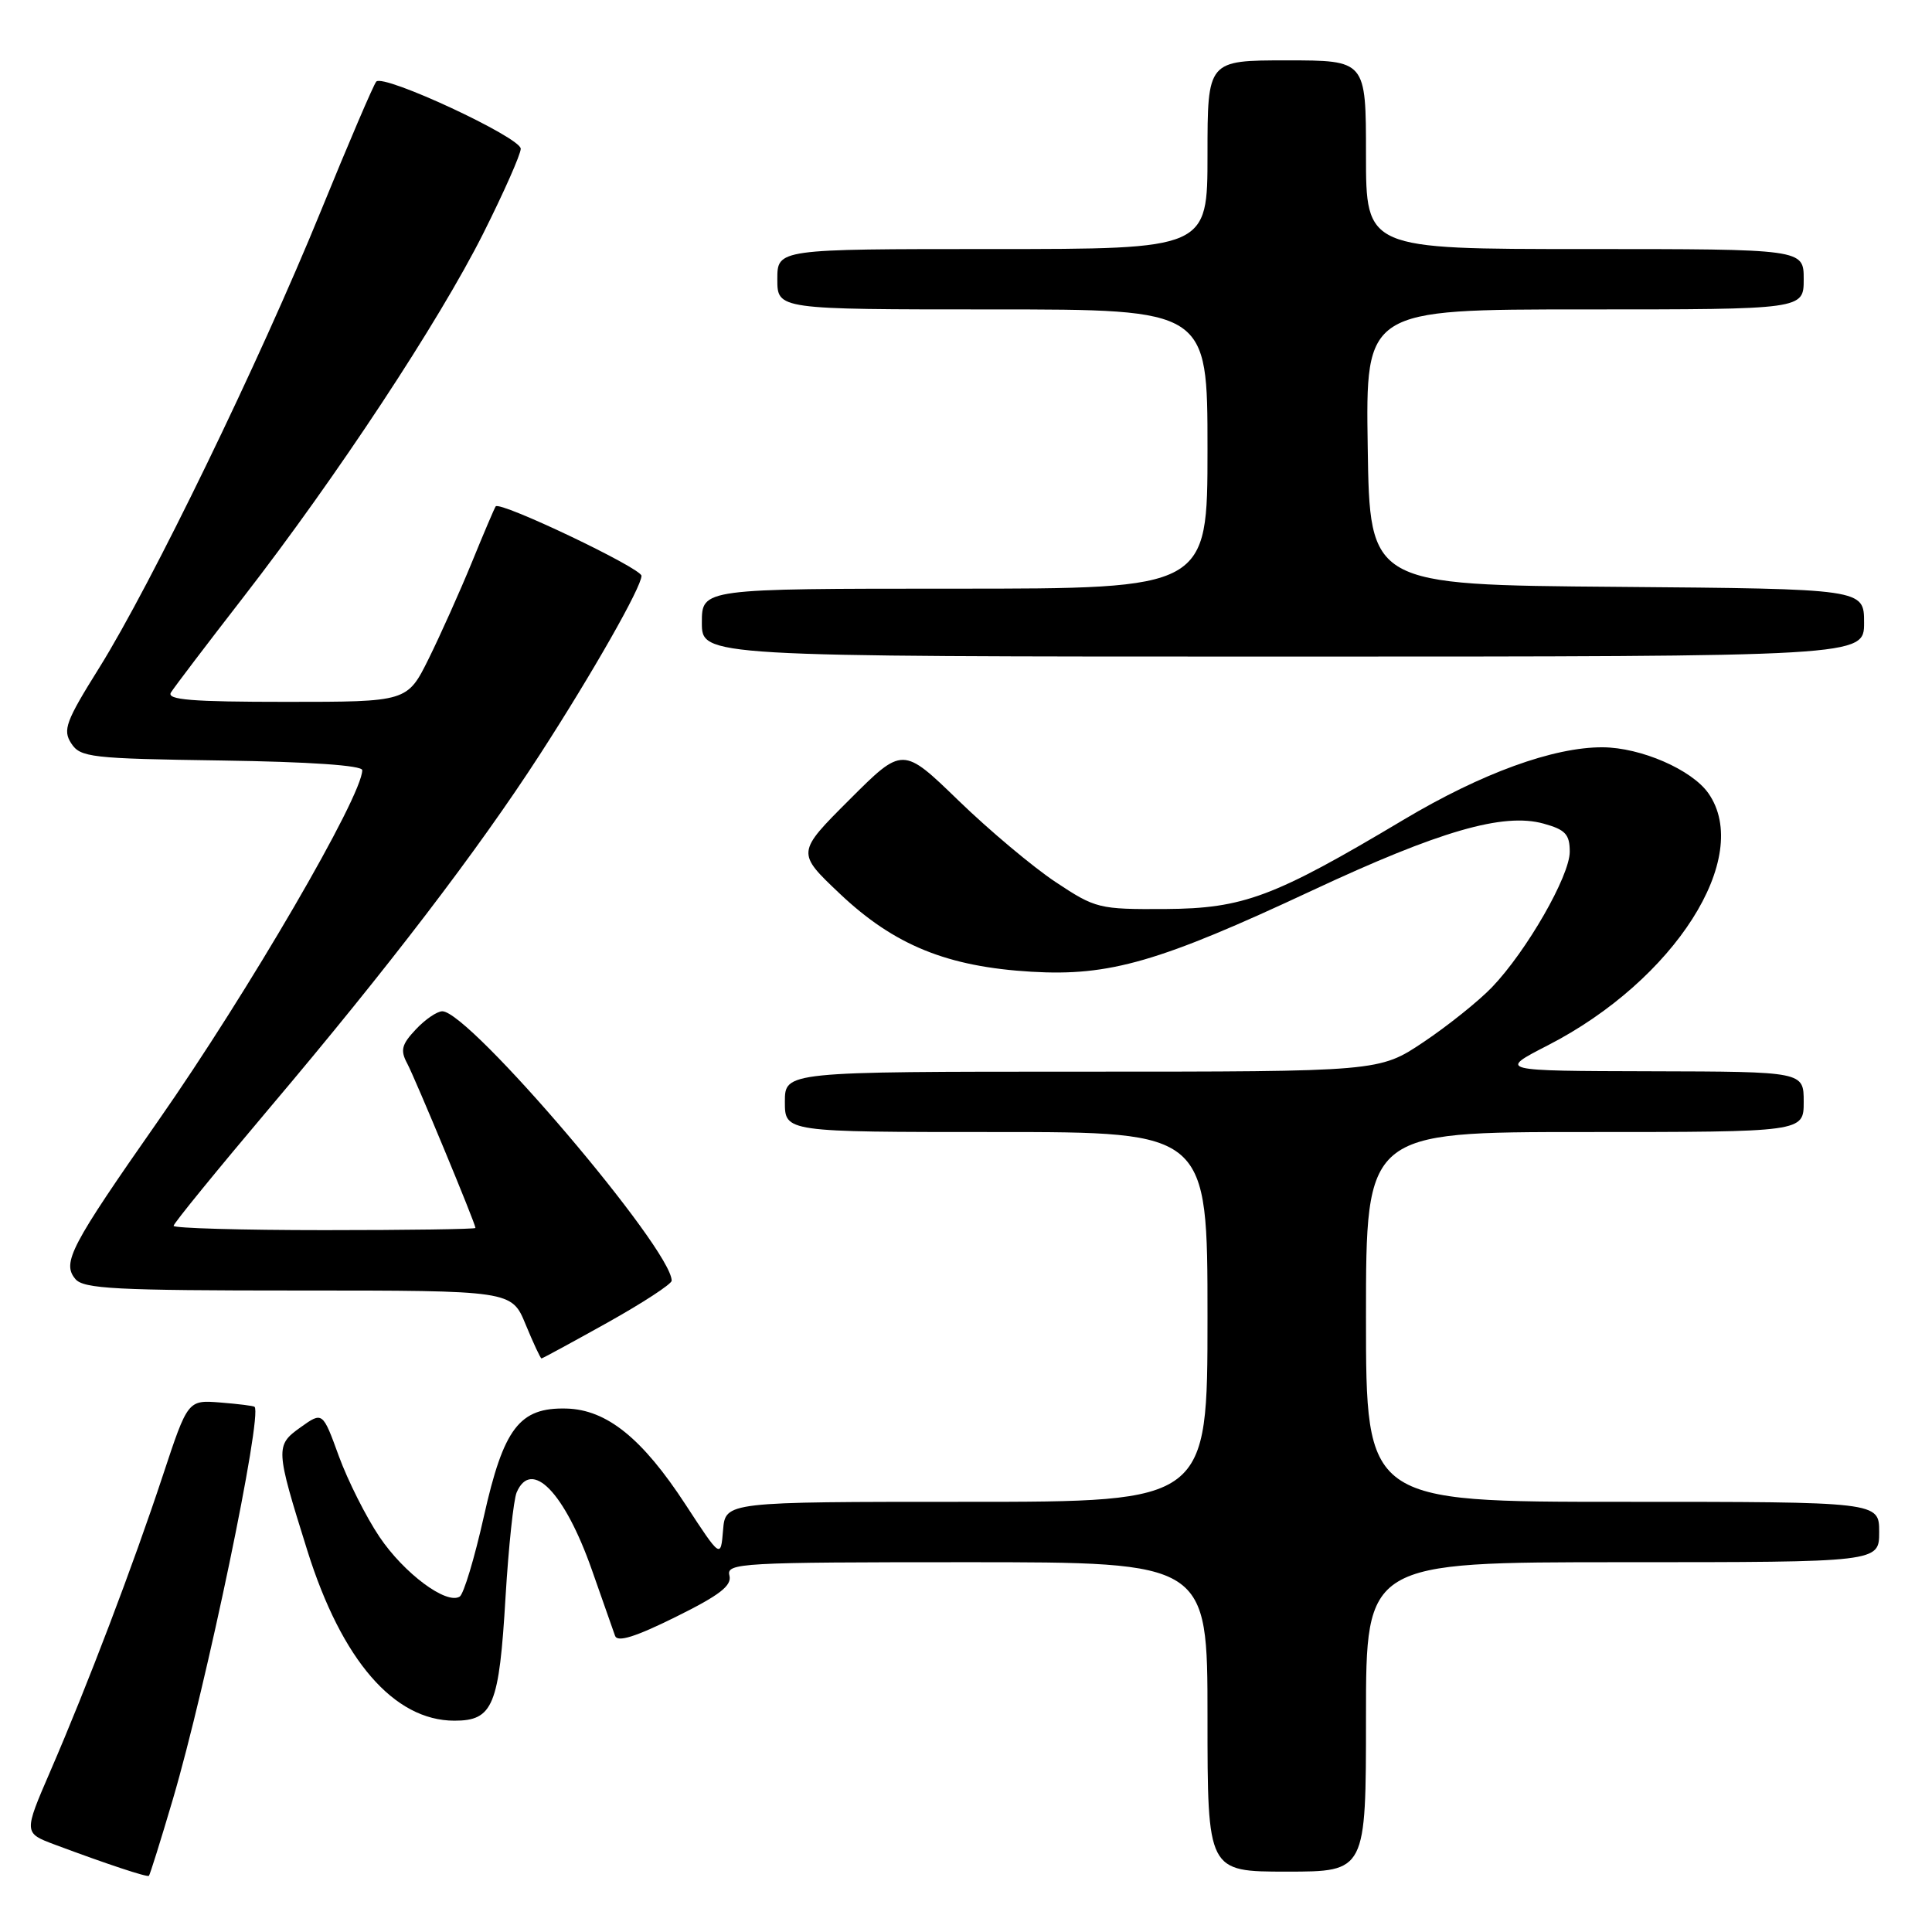 <?xml version="1.0" encoding="UTF-8" standalone="no"?>
<!DOCTYPE svg PUBLIC "-//W3C//DTD SVG 1.1//EN" "http://www.w3.org/Graphics/SVG/1.1/DTD/svg11.dtd" >
<svg xmlns="http://www.w3.org/2000/svg" xmlns:xlink="http://www.w3.org/1999/xlink" version="1.1" viewBox="0 0 256 256">
 <g >
 <path fill="currentColor"
d=" M 22.90 238.43 C 27.34 223.37 34.82 187.46 33.73 186.41 C 33.60 186.28 31.56 186.03 29.20 185.84 C 24.89 185.50 24.89 185.50 21.58 195.50 C 17.65 207.40 11.57 223.37 6.67 234.69 C 3.13 242.88 3.13 242.88 7.31 244.44 C 14.19 247.01 19.48 248.76 19.73 248.56 C 19.86 248.45 21.29 243.89 22.90 238.43 Z  M 181.00 227.50 C 181.00 207.00 181.00 207.00 215.00 207.00 C 249.00 207.00 249.00 207.00 249.00 203.00 C 249.00 199.00 249.00 199.00 215.00 199.00 C 181.00 199.00 181.00 199.00 181.00 174.50 C 181.00 150.00 181.00 150.00 210.00 150.00 C 239.00 150.00 239.00 150.00 239.00 146.00 C 239.00 142.00 239.00 142.00 218.75 141.95 C 198.50 141.90 198.50 141.90 205.10 138.51 C 221.90 129.88 232.29 113.57 226.37 105.11 C 224.17 101.98 217.43 99.05 212.36 99.02 C 205.84 98.99 196.33 102.45 186.00 108.61 C 168.79 118.88 164.78 120.38 154.42 120.45 C 145.61 120.50 145.17 120.39 139.88 116.88 C 136.88 114.89 131.09 110.03 127.02 106.09 C 119.61 98.91 119.61 98.91 112.57 105.95 C 105.53 112.98 105.53 112.98 111.29 118.43 C 118.50 125.25 125.52 128.10 136.67 128.76 C 147.04 129.37 153.61 127.47 173.90 117.98 C 190.76 110.10 199.19 107.66 204.52 109.13 C 207.42 109.93 208.00 110.55 208.00 112.86 C 208.00 116.07 202.29 126.02 197.69 130.82 C 195.93 132.65 191.86 135.91 188.64 138.07 C 182.77 142.00 182.77 142.00 143.39 142.00 C 104.00 142.00 104.00 142.00 104.00 146.00 C 104.00 150.00 104.00 150.00 132.00 150.00 C 160.00 150.00 160.00 150.00 160.00 174.50 C 160.00 199.00 160.00 199.00 128.06 199.00 C 96.12 199.00 96.12 199.00 95.81 202.75 C 95.50 206.50 95.50 206.50 90.85 199.38 C 85.11 190.58 80.40 186.78 75.05 186.64 C 68.82 186.48 66.73 189.22 64.10 201.00 C 62.87 206.48 61.44 211.23 60.91 211.56 C 59.14 212.65 53.54 208.48 50.28 203.64 C 48.51 201.01 46.09 196.20 44.90 192.95 C 42.75 187.04 42.75 187.04 39.82 189.13 C 36.47 191.52 36.49 191.95 40.73 205.48 C 45.28 219.98 52.20 227.99 60.21 228.00 C 65.33 228.00 66.14 226.04 66.99 211.55 C 67.39 204.92 68.05 198.71 68.46 197.75 C 70.41 193.22 74.81 197.74 78.42 208.00 C 79.87 212.12 81.26 216.07 81.50 216.76 C 81.81 217.64 84.17 216.91 89.52 214.26 C 95.38 211.36 97.00 210.11 96.65 208.75 C 96.22 207.11 98.17 207.00 128.09 207.00 C 160.00 207.00 160.00 207.00 160.00 227.50 C 160.00 248.00 160.00 248.00 170.50 248.00 C 181.00 248.00 181.00 248.00 181.00 227.50 Z  M 80.50 175.25 C 85.17 172.64 89.00 170.14 89.00 169.70 C 89.01 165.51 62.19 134.00 58.61 134.00 C 57.92 134.00 56.33 135.08 55.09 136.41 C 53.22 138.39 53.02 139.17 53.95 140.90 C 55.03 142.93 63.00 162.12 63.00 162.71 C 63.00 162.87 54.00 163.00 43.00 163.00 C 32.00 163.00 23.00 162.74 23.00 162.43 C 23.00 162.11 28.78 155.03 35.83 146.68 C 51.39 128.28 63.30 112.70 71.52 100.00 C 78.52 89.18 85.00 77.79 85.00 76.30 C 85.00 75.29 66.23 66.35 65.68 67.10 C 65.52 67.32 64.10 70.65 62.53 74.50 C 60.95 78.35 58.38 84.09 56.82 87.25 C 53.97 93.00 53.97 93.00 37.93 93.00 C 25.41 93.00 22.05 92.73 22.65 91.76 C 23.07 91.08 27.40 85.38 32.27 79.10 C 44.61 63.18 58.17 42.61 64.04 30.92 C 66.77 25.48 69.00 20.44 69.00 19.71 C 69.00 18.21 50.84 9.76 49.86 10.81 C 49.51 11.19 46.20 18.93 42.50 28.00 C 34.41 47.84 20.02 77.48 13.14 88.50 C 8.71 95.59 8.29 96.73 9.44 98.50 C 10.65 100.36 12.00 100.52 29.37 100.77 C 41.02 100.94 48.00 101.42 48.00 102.05 C 48.00 105.49 32.92 131.40 20.97 148.50 C 9.34 165.13 8.19 167.32 9.98 169.47 C 11.06 170.78 15.36 171.00 39.52 171.00 C 67.80 171.00 67.80 171.00 69.65 175.50 C 70.67 177.97 71.61 179.99 71.75 180.00 C 71.88 180.00 75.82 177.86 80.50 175.25 Z  M 247.00 82.51 C 247.00 78.03 247.00 78.03 214.25 77.76 C 181.50 77.50 181.50 77.50 181.23 59.25 C 180.95 41.00 180.95 41.00 209.98 41.00 C 239.00 41.00 239.00 41.00 239.00 37.00 C 239.00 33.00 239.00 33.00 210.00 33.00 C 181.00 33.00 181.00 33.00 181.00 20.50 C 181.00 8.00 181.00 8.00 170.50 8.00 C 160.00 8.00 160.00 8.00 160.00 20.50 C 160.00 33.00 160.00 33.00 131.50 33.00 C 103.00 33.00 103.00 33.00 103.00 37.00 C 103.00 41.00 103.00 41.00 131.50 41.00 C 160.00 41.00 160.00 41.00 160.00 59.50 C 160.00 78.00 160.00 78.00 126.50 78.00 C 93.00 78.00 93.00 78.00 93.00 82.50 C 93.00 87.00 93.00 87.00 170.00 87.00 C 247.00 87.00 247.00 87.00 247.00 82.51 Z "/>
</g>
</svg>